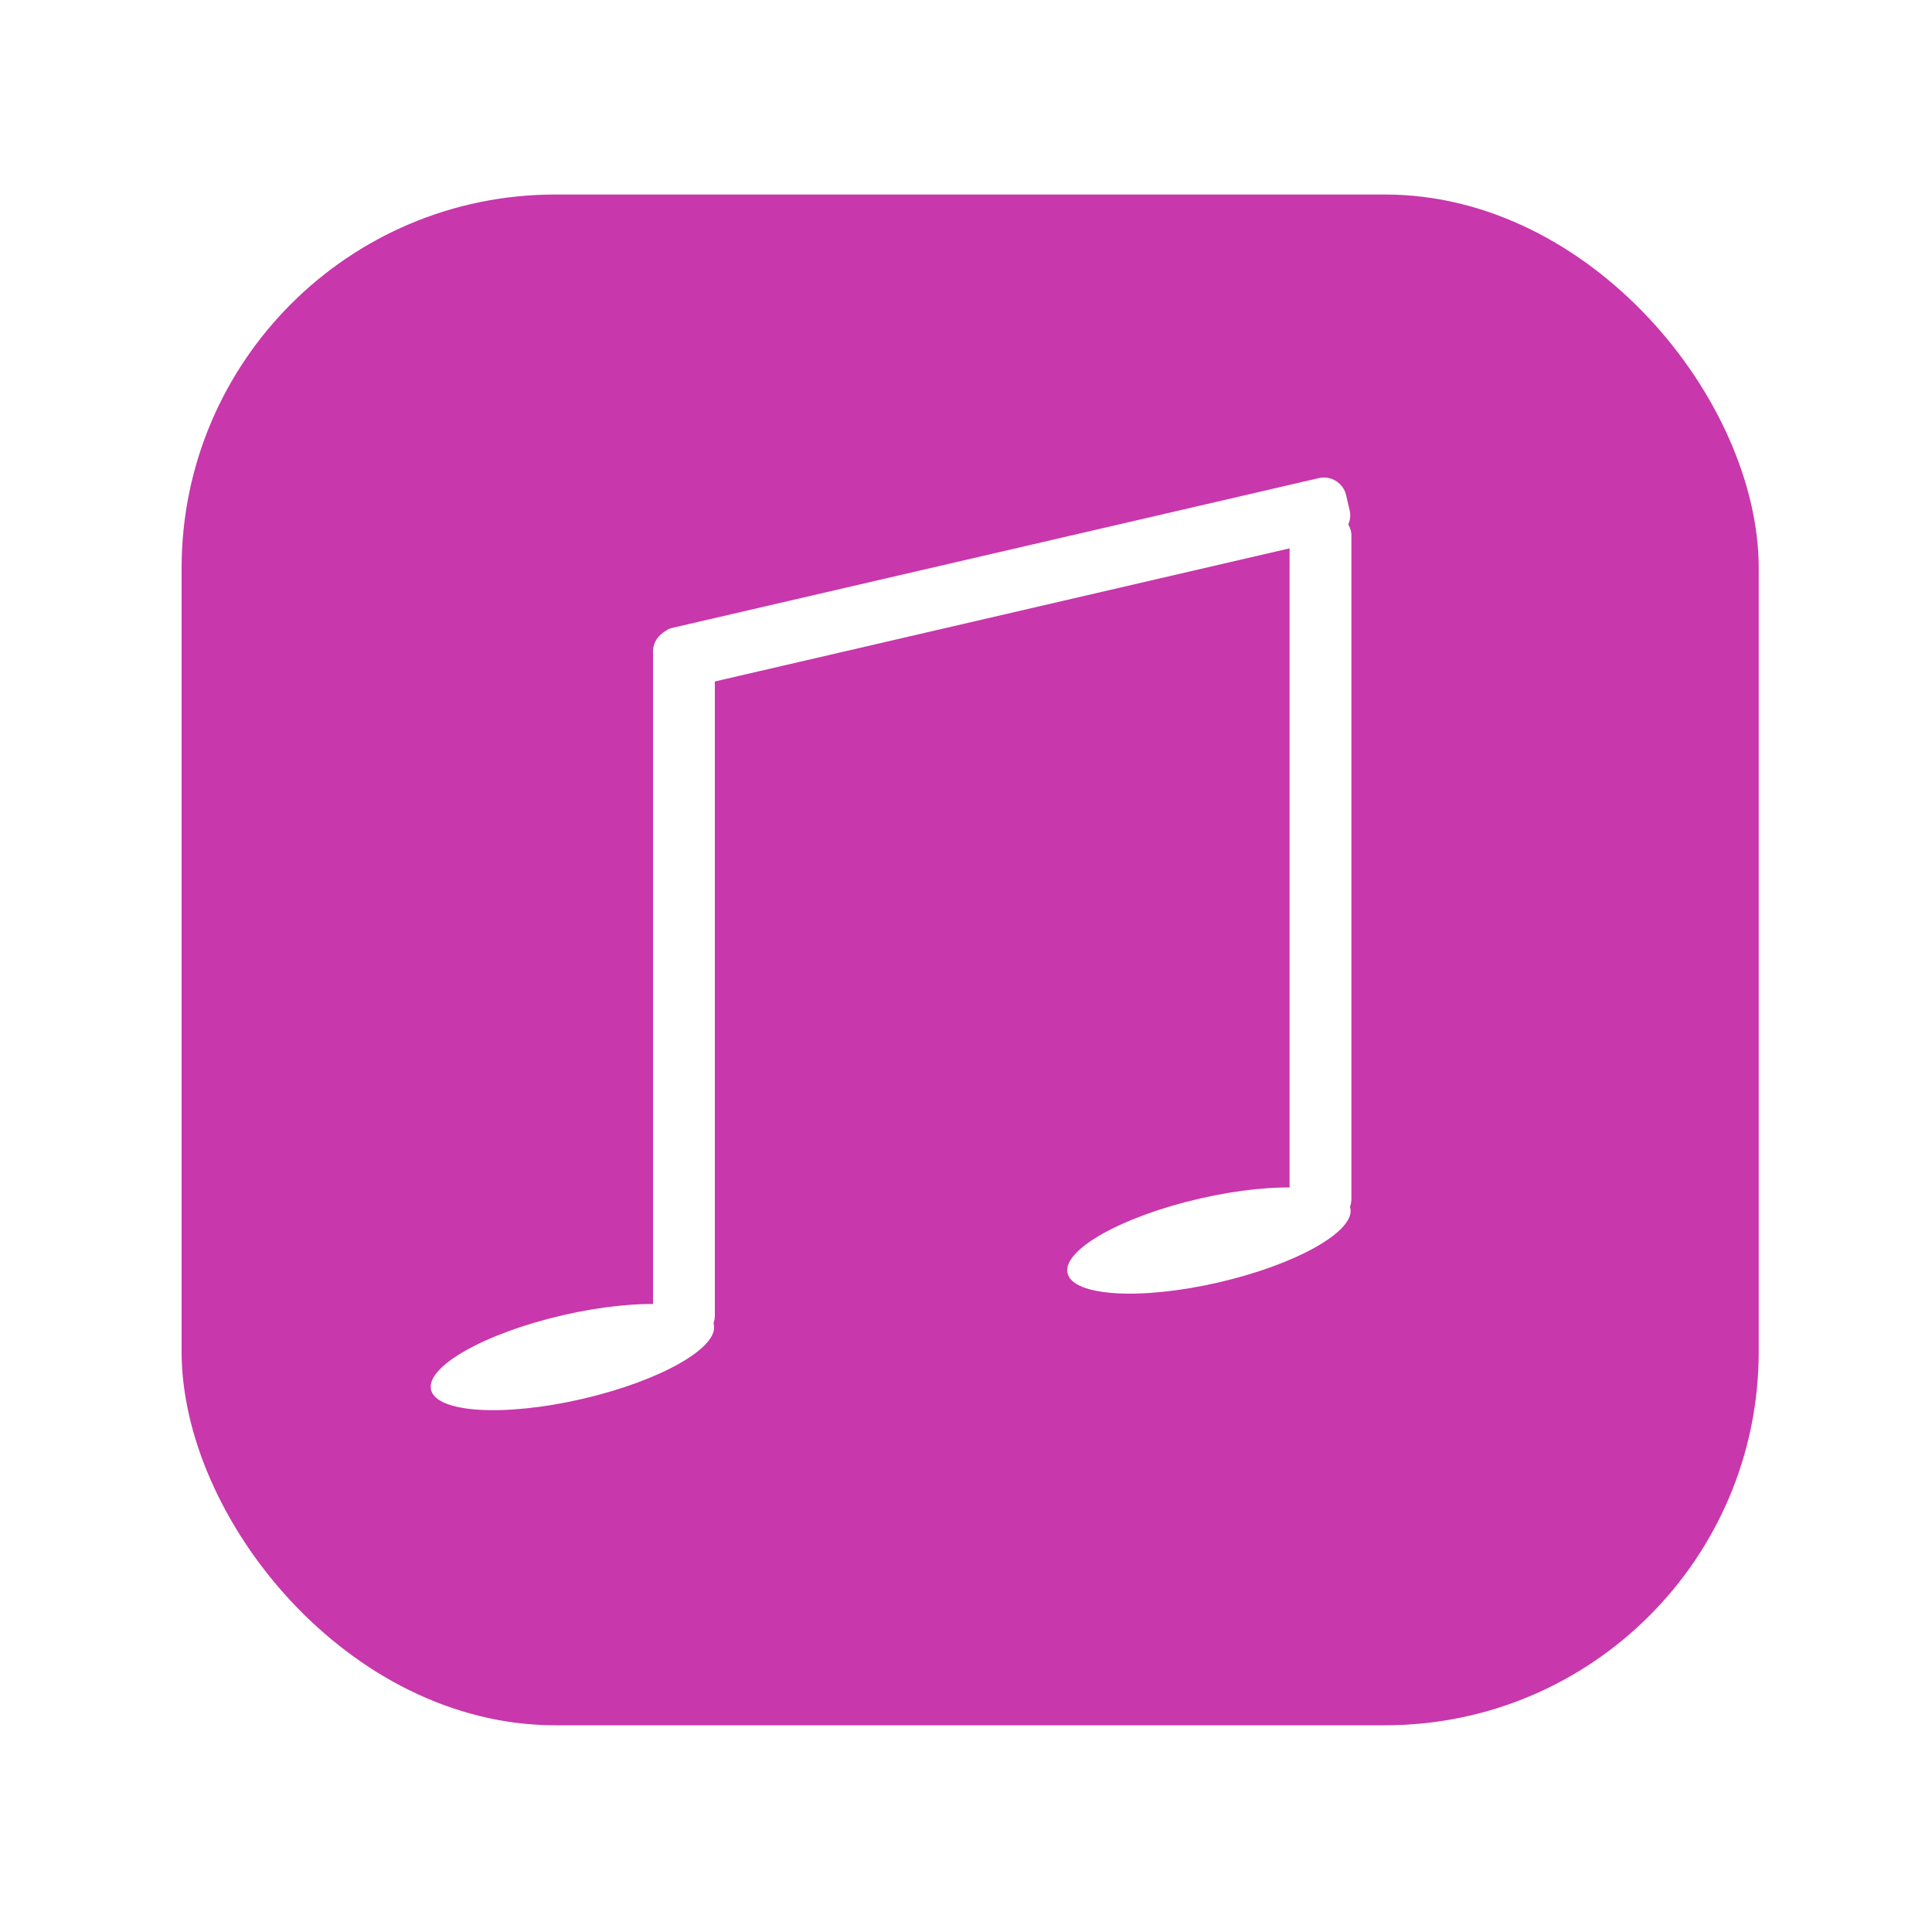 <?xml version="1.0" encoding="UTF-8" standalone="no"?>
<!-- Created with Inkscape (http://www.inkscape.org/) -->

<svg
   width="29mm"
   height="29mm"
   viewBox="0 0 29 29"
   version="1.1"
   id="svg371"
   inkscape:export-filename="music.png"
   inkscape:export-xdpi="96"
   inkscape:export-ydpi="96"
   inkscape:version="1.2 (dc2aedaf03, 2022-05-15)"
   sodipodi:docname="Music.svg"
   xmlns:inkscape="http://www.inkscape.org/namespaces/inkscape"
   xmlns:sodipodi="http://sodipodi.sourceforge.net/DTD/sodipodi-0.dtd"
   xmlns="http://www.w3.org/2000/svg"
   xmlns:svg="http://www.w3.org/2000/svg">
  <sodipodi:namedview
     id="namedview373"
     pagecolor="#505050"
     bordercolor="#eeeeee"
     borderopacity="1"
     inkscape:showpageshadow="0"
     inkscape:pageopacity="0"
     inkscape:pagecheckerboard="0"
     inkscape:deskcolor="#505050"
     inkscape:document-units="mm"
     showgrid="false"
     inkscape:zoom="6.5592536"
     inkscape:cx="55.265435"
     inkscape:cy="56.180173"
     inkscape:window-width="1920"
     inkscape:window-height="991"
     inkscape:window-x="-9"
     inkscape:window-y="-9"
     inkscape:window-maximized="1"
     inkscape:current-layer="layer1" />
  <defs
     id="defs368">
    <filter
       style="color-interpolation-filters:sRGB"
       inkscape:label="Drop Shadow"
       id="filter5308"
       x="-0.231"
       y="-0.238"
       width="1.462"
       height="1.476">
      <feFlood
         flood-opacity="0.498"
         flood-color="rgb(0,0,0)"
         result="flood"
         id="feFlood5298" />
      <feComposite
         in="flood"
         in2="SourceGraphic"
         operator="in"
         result="composite1"
         id="feComposite5300" />
      <feGaussianBlur
         in="composite1"
         stdDeviation="1.3"
         result="blur"
         id="feGaussianBlur5302" />
      <feOffset
         dx="0"
         dy="0"
         result="offset"
         id="feOffset5304" />
      <feComposite
         in="SourceGraphic"
         in2="offset"
         operator="over"
         result="composite2"
         id="feComposite5306" />
    </filter>
    <filter
       style="color-interpolation-filters:sRGB;"
       inkscape:label="Drop Shadow"
       id="filter802"
       x="-0.716"
       y="-2.417"
       width="2.432"
       height="5.834">
      <feFlood
         flood-opacity="0.498"
         flood-color="rgb(0,0,0)"
         result="flood"
         id="feFlood792" />
      <feComposite
         in="flood"
         in2="SourceGraphic"
         operator="in"
         result="composite1"
         id="feComposite794" />
      <feGaussianBlur
         in="composite1"
         stdDeviation="1.3"
         result="blur"
         id="feGaussianBlur796" />
      <feOffset
         dx="0"
         dy="0"
         result="offset"
         id="feOffset798" />
      <feComposite
         in="SourceGraphic"
         in2="offset"
         operator="over"
         result="composite2"
         id="feComposite800" />
    </filter>
    <filter
       style="color-interpolation-filters:sRGB;"
       inkscape:label="Drop Shadow"
       id="filter814"
       x="-3.363"
       y="-0.293"
       width="7.726"
       height="1.586">
      <feFlood
         flood-opacity="0.498"
         flood-color="rgb(0,0,0)"
         result="flood"
         id="feFlood804" />
      <feComposite
         in="flood"
         in2="SourceGraphic"
         operator="in"
         result="composite1"
         id="feComposite806" />
      <feGaussianBlur
         in="composite1"
         stdDeviation="1.3"
         result="blur"
         id="feGaussianBlur808" />
      <feOffset
         dx="0"
         dy="0"
         result="offset"
         id="feOffset810" />
      <feComposite
         in="SourceGraphic"
         in2="offset"
         operator="over"
         result="composite2"
         id="feComposite812" />
    </filter>
    <filter
       style="color-interpolation-filters:sRGB;"
       inkscape:label="Drop Shadow"
       id="filter826"
       x="-3.363"
       y="-0.293"
       width="7.726"
       height="1.586">
      <feFlood
         flood-opacity="0.498"
         flood-color="rgb(0,0,0)"
         result="flood"
         id="feFlood816" />
      <feComposite
         in="flood"
         in2="SourceGraphic"
         operator="in"
         result="composite1"
         id="feComposite818" />
      <feGaussianBlur
         in="composite1"
         stdDeviation="1.3"
         result="blur"
         id="feGaussianBlur820" />
      <feOffset
         dx="0"
         dy="0"
         result="offset"
         id="feOffset822" />
      <feComposite
         in="SourceGraphic"
         in2="offset"
         operator="over"
         result="composite2"
         id="feComposite824" />
    </filter>
    <filter
       style="color-interpolation-filters:sRGB;"
       inkscape:label="Drop Shadow"
       id="filter838"
       x="-3.363"
       y="-0.293"
       width="7.726"
       height="1.586">
      <feFlood
         flood-opacity="0.498"
         flood-color="rgb(0,0,0)"
         result="flood"
         id="feFlood828" />
      <feComposite
         in="flood"
         in2="SourceGraphic"
         operator="in"
         result="composite1"
         id="feComposite830" />
      <feGaussianBlur
         in="composite1"
         stdDeviation="1.3"
         result="blur"
         id="feGaussianBlur832" />
      <feOffset
         dx="0"
         dy="0"
         result="offset"
         id="feOffset834" />
      <feComposite
         in="SourceGraphic"
         in2="offset"
         operator="over"
         result="composite2"
         id="feComposite836" />
    </filter>
    <filter
       style="color-interpolation-filters:sRGB;"
       inkscape:label="Drop Shadow"
       id="filter850"
       x="-0.716"
       y="-2.417"
       width="2.432"
       height="5.834">
      <feFlood
         flood-opacity="0.498"
         flood-color="rgb(0,0,0)"
         result="flood"
         id="feFlood840" />
      <feComposite
         in="flood"
         in2="SourceGraphic"
         operator="in"
         result="composite1"
         id="feComposite842" />
      <feGaussianBlur
         in="composite1"
         stdDeviation="1.3"
         result="blur"
         id="feGaussianBlur844" />
      <feOffset
         dx="0"
         dy="0"
         result="offset"
         id="feOffset846" />
      <feComposite
         in="SourceGraphic"
         in2="offset"
         operator="over"
         result="composite2"
         id="feComposite848" />
    </filter>
  </defs>
  <g
     inkscape:label="Layer 1"
     inkscape:groupmode="layer"
     id="layer1">
    <rect
       style="fill:#c837ab;fill-opacity:1;stroke:#000000;stroke-width:4.7;stroke-opacity:0;filter:url(#filter5308)"
       id="rect3902"
       width="23.673"
       height="22.977"
       x="2.726"
       y="2.92"
       ry="5.608" />
    <rect
       style="fill:#ffffff;stroke-width:0.245;stroke-linecap:round;filter:url(#filter814)"
       id="rect627"
       width="0.928"
       height="10.649"
       x="9.802"
       y="9.439"
       ry="0.342" />
    <rect
       style="fill:#ffffff;stroke-width:0.245;stroke-linecap:round;filter:url(#filter826)"
       id="rect627-9"
       width="0.928"
       height="10.649"
       x="11.459"
       y="-18.007"
       ry="0.342"
       transform="rotate(76.957)" />
    <ellipse
       style="font-variation-settings:normal;opacity:1;vector-effect:none;fill:#ffffff;fill-opacity:1;fill-rule:evenodd;stroke-width:0.265;stroke-linecap:butt;stroke-linejoin:miter;stroke-miterlimit:4;stroke-dasharray:none;stroke-dashoffset:0;stroke-opacity:1;-inkscape-stroke:none;stop-color:#000000;stop-opacity:1;filter:url(#filter802)"
       id="path681"
       cx="3.791"
       cy="21.781"
       rx="2.178"
       ry="0.645"
       transform="rotate(-12.996)"
       inkscape:transform-center-x="-1.4118095"
       inkscape:transform-center-y="-0.040337415" />
    <rect
       style="fill:#ffffff;stroke-width:0.245;stroke-linecap:round;filter:url(#filter838)"
       id="rect627-6"
       width="0.928"
       height="10.649"
       x="19.357"
       y="7.689"
       ry="0.342" />
    <ellipse
       style="font-variation-settings:normal;fill:#ffffff;fill-opacity:1;fill-rule:evenodd;stroke-width:0.265;stroke-linecap:butt;stroke-linejoin:miter;stroke-miterlimit:4;stroke-dasharray:none;stroke-dashoffset:0;stroke-opacity:1;stop-color:#000000;filter:url(#filter850)"
       id="path681-7"
       cx="13.494"
       cy="22.225"
       rx="2.178"
       ry="0.645"
       transform="rotate(-12.996)"
       inkscape:transform-center-x="-1.4118095"
       inkscape:transform-center-y="-0.040337415" />
  </g>
</svg>
